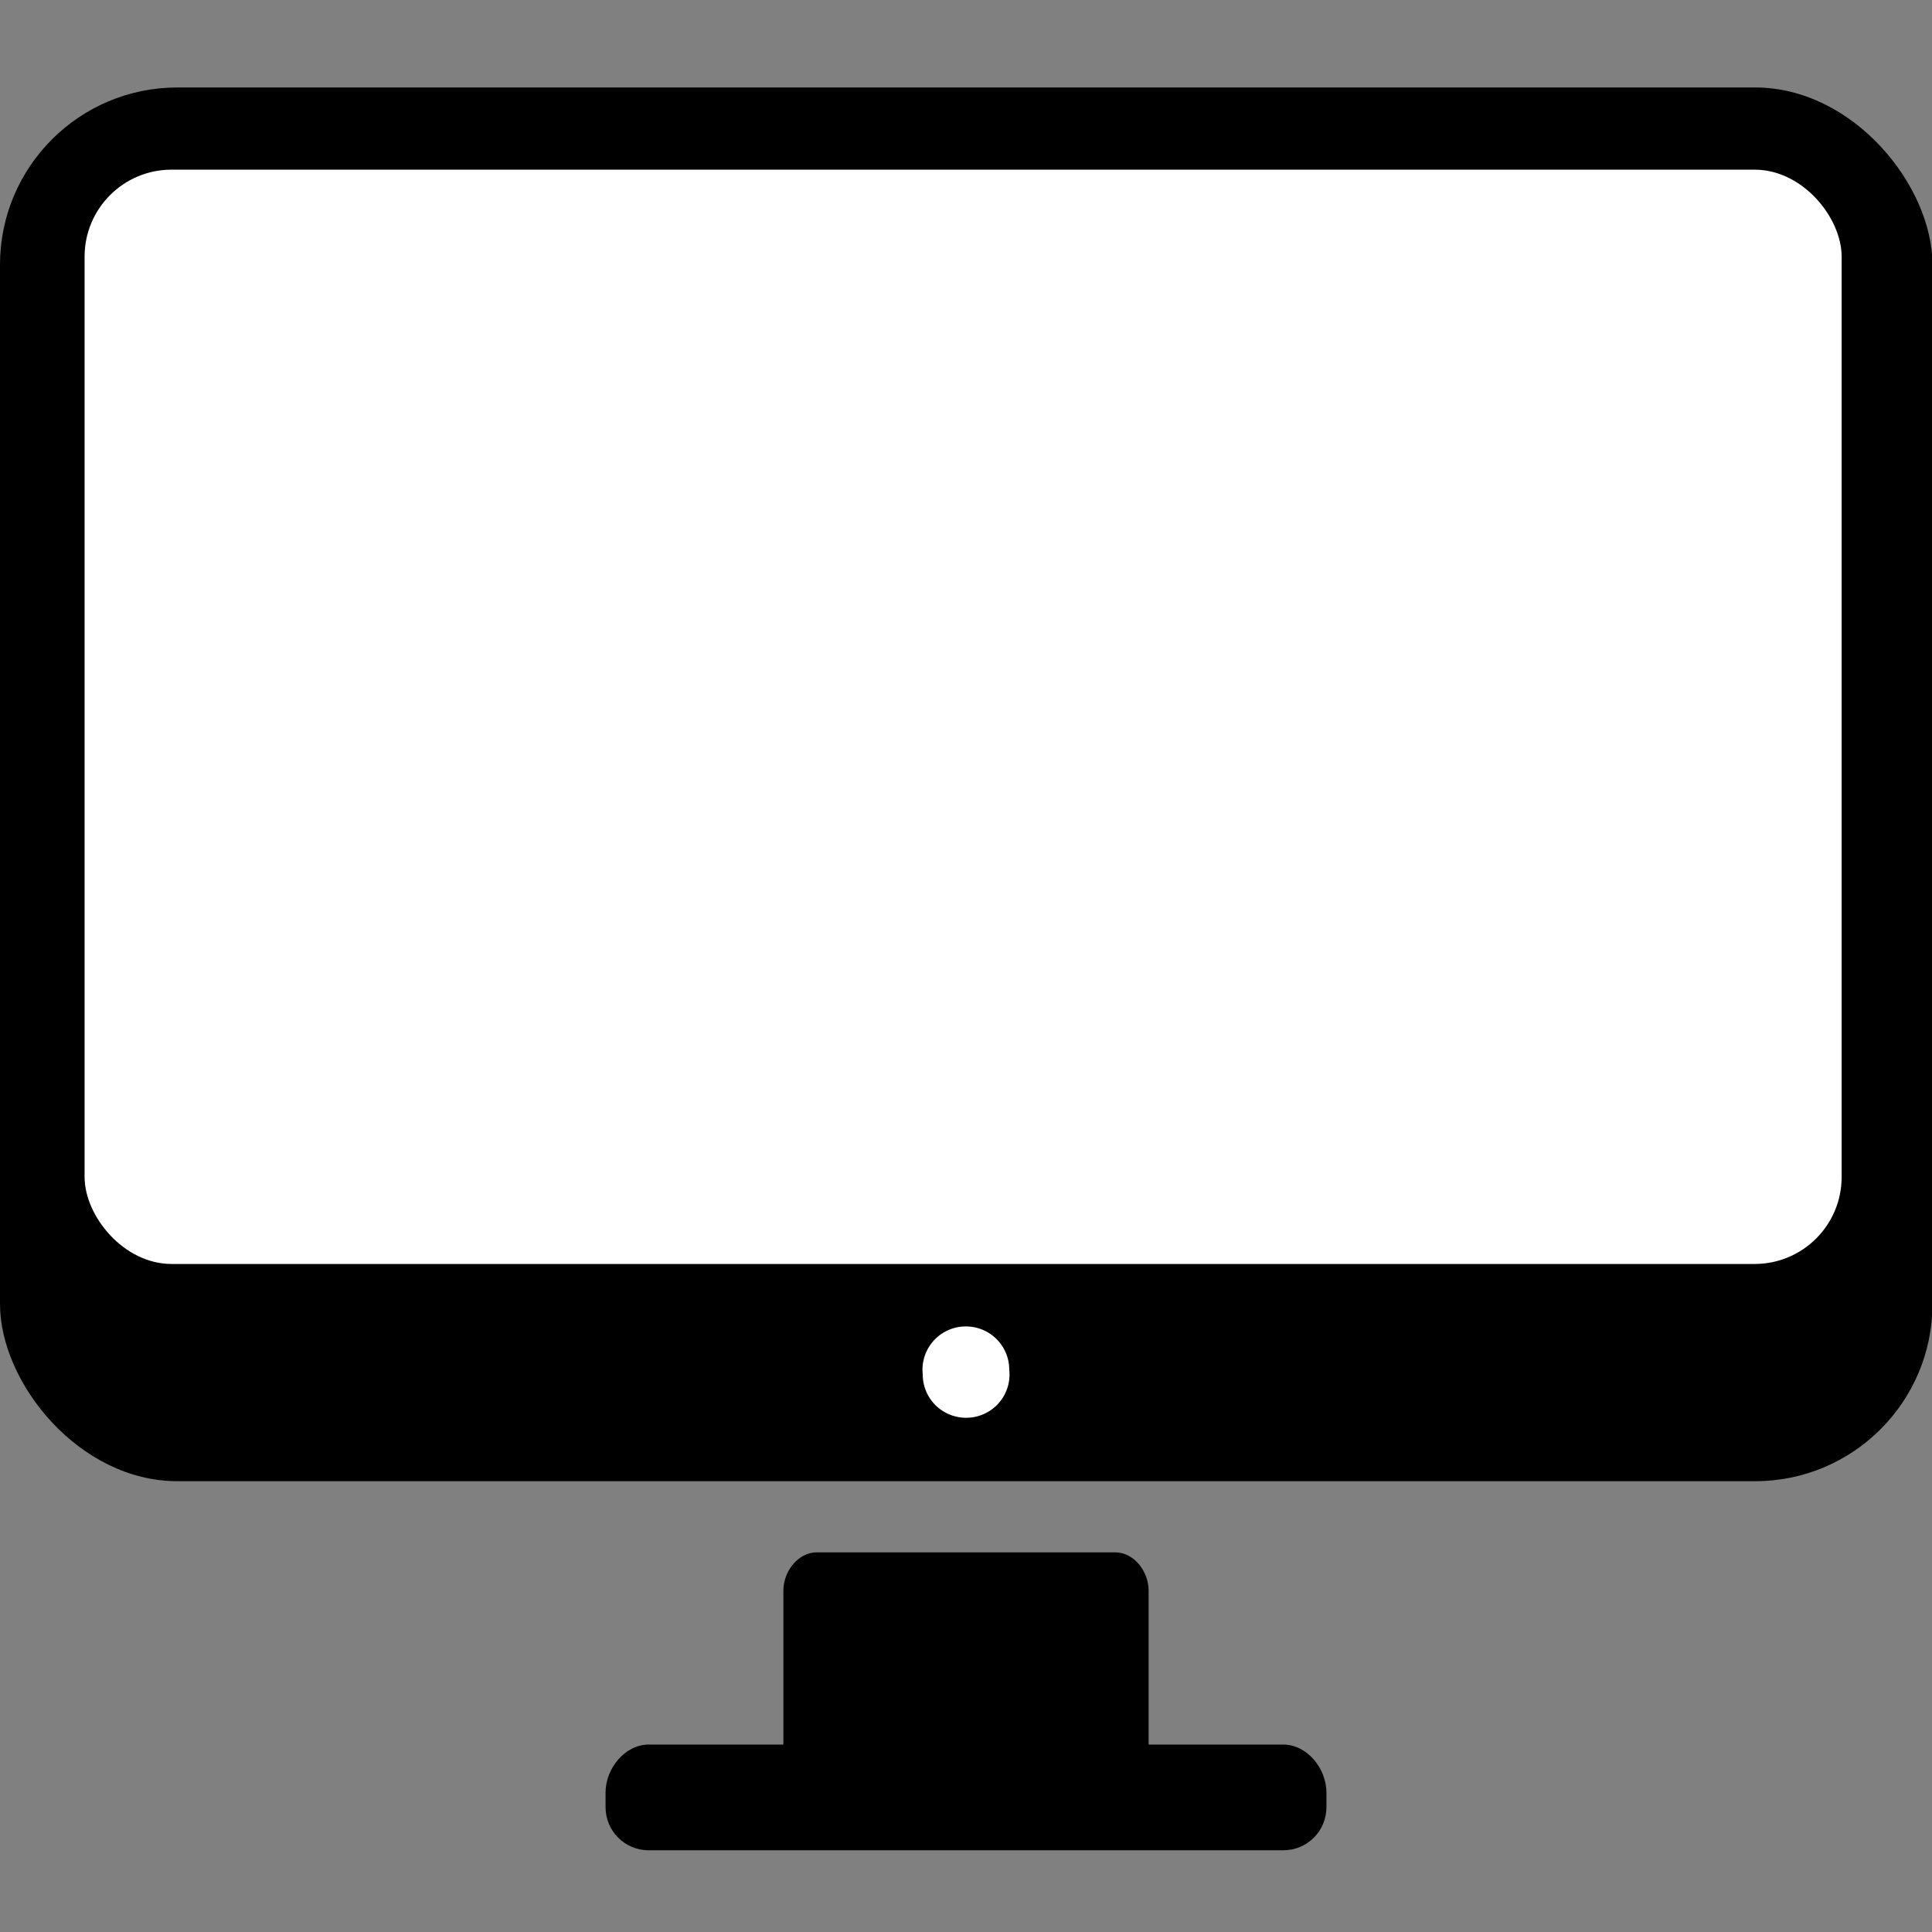 <svg xmlns="http://www.w3.org/2000/svg" viewBox="0 0 402 402">
  <rect x="0" y="0" width="402" height="402" fill="#808080" stroke="none"/>
  <rect y="18.2" width="402.1" height="290" ry="36.9"/>
  <rect x="17.6" y="35.3" width="365.6" height="227.7" ry="18.1" fill="#fff"/>
  <path d="M201 276a9 9 0 019 9 9 9 0 01-9 10 9 9 0 01-9-9 9 9 0 019-10" fill="#fff"/>
  <path d="M170 323c-4 0-7 4-7 8v32h-28c-5 0-9 5-9 10v3c0 5 4 9 9 9h132c5 0 9-4 9-9v-3c0-5-4-10-9-10h-28v-32c0-4-3-8-7-8z"/>
</svg>
